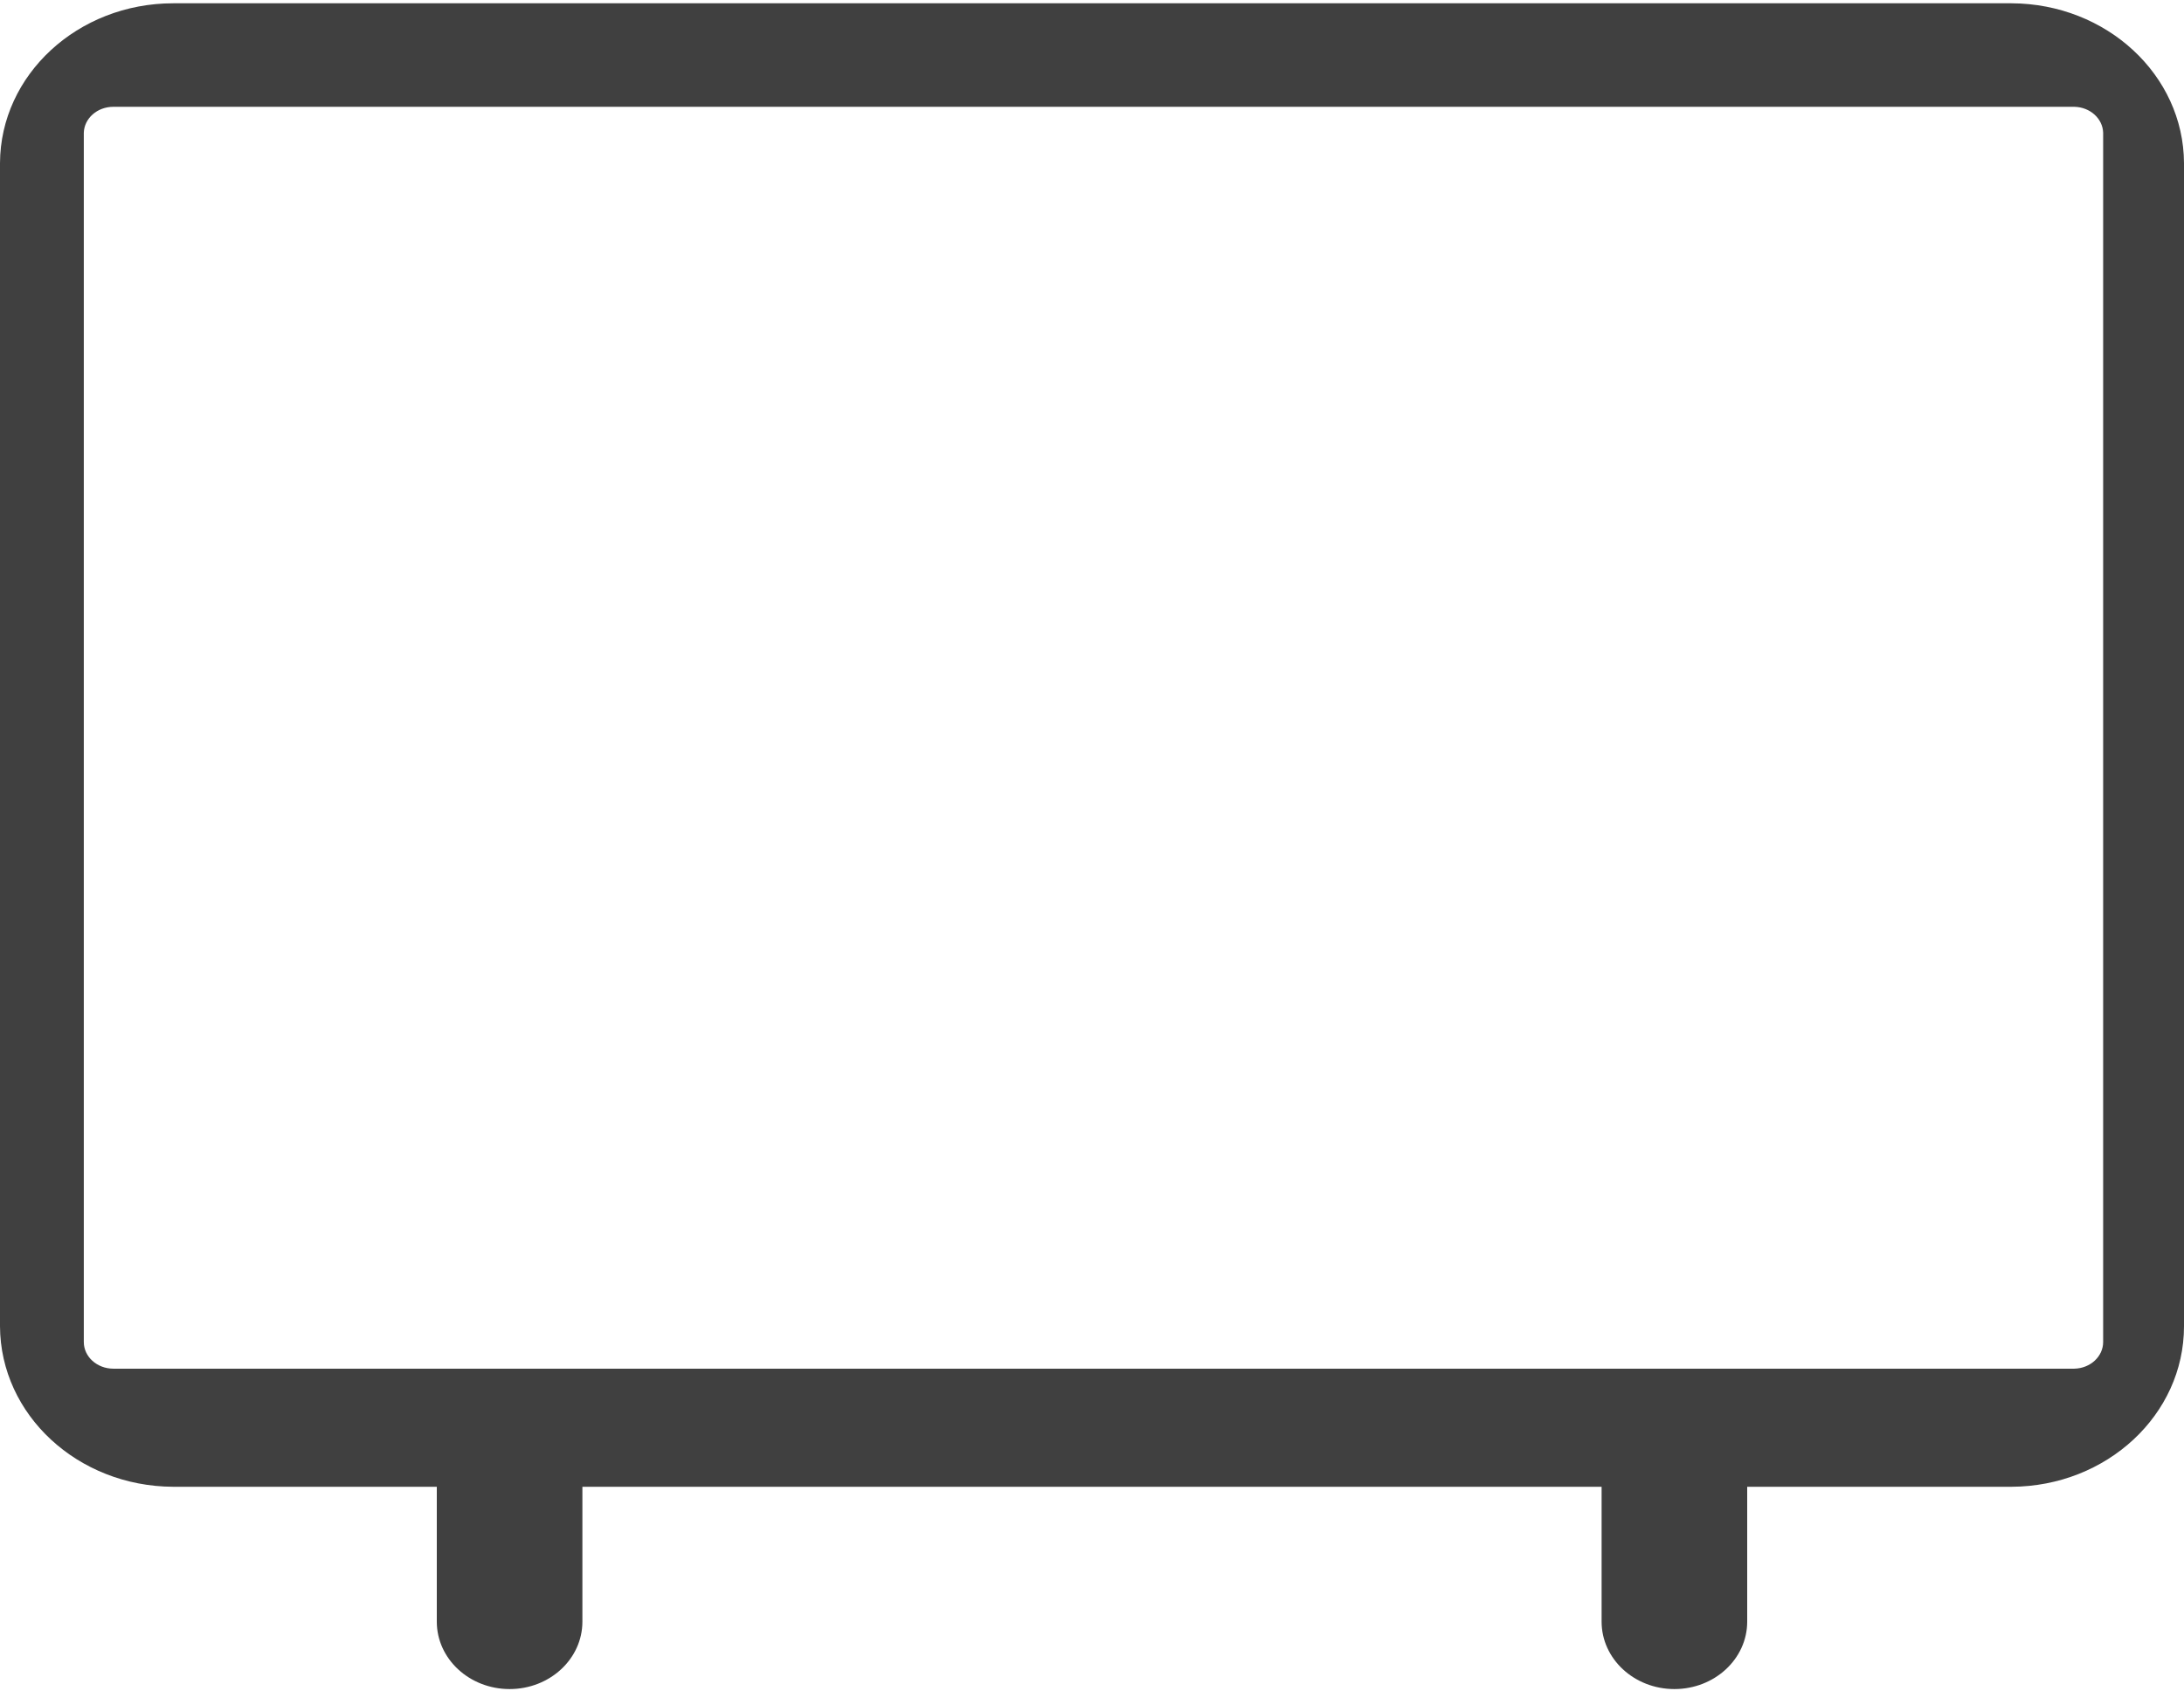 <svg xmlns="http://www.w3.org/2000/svg" width="443" height="343" viewBox="0 0 443 343">
    <path fill="#404040" d="M408.003 301.627H354.4v27.36c0 7.555-6.611 13.68-14.767 13.68-8.155 0-14.766-6.125-14.766-13.68v-27.36H118.133v27.36c0 7.555-6.61 13.68-14.766 13.68-8.156 0-14.767-6.125-14.767-13.68v-27.36H35.145C15.768 301.552.08 287.019 0 269.068V33.088C.081 15.16 15.792.667 35.145.667h372.858C427.298.742 442.919 15.213 443 33.088v235.98c0 17.928-15.645 32.483-34.997 32.559zM426.6 26.929c-.083-2.875-2.645-5.188-5.829-5.262H22.986c-3.245 0-5.9 2.333-5.986 5.262v245.333c0 2.985 2.68 5.405 5.986 5.405h397.785c3.245-.077 5.829-2.475 5.829-5.405V26.93z"/>
</svg>
